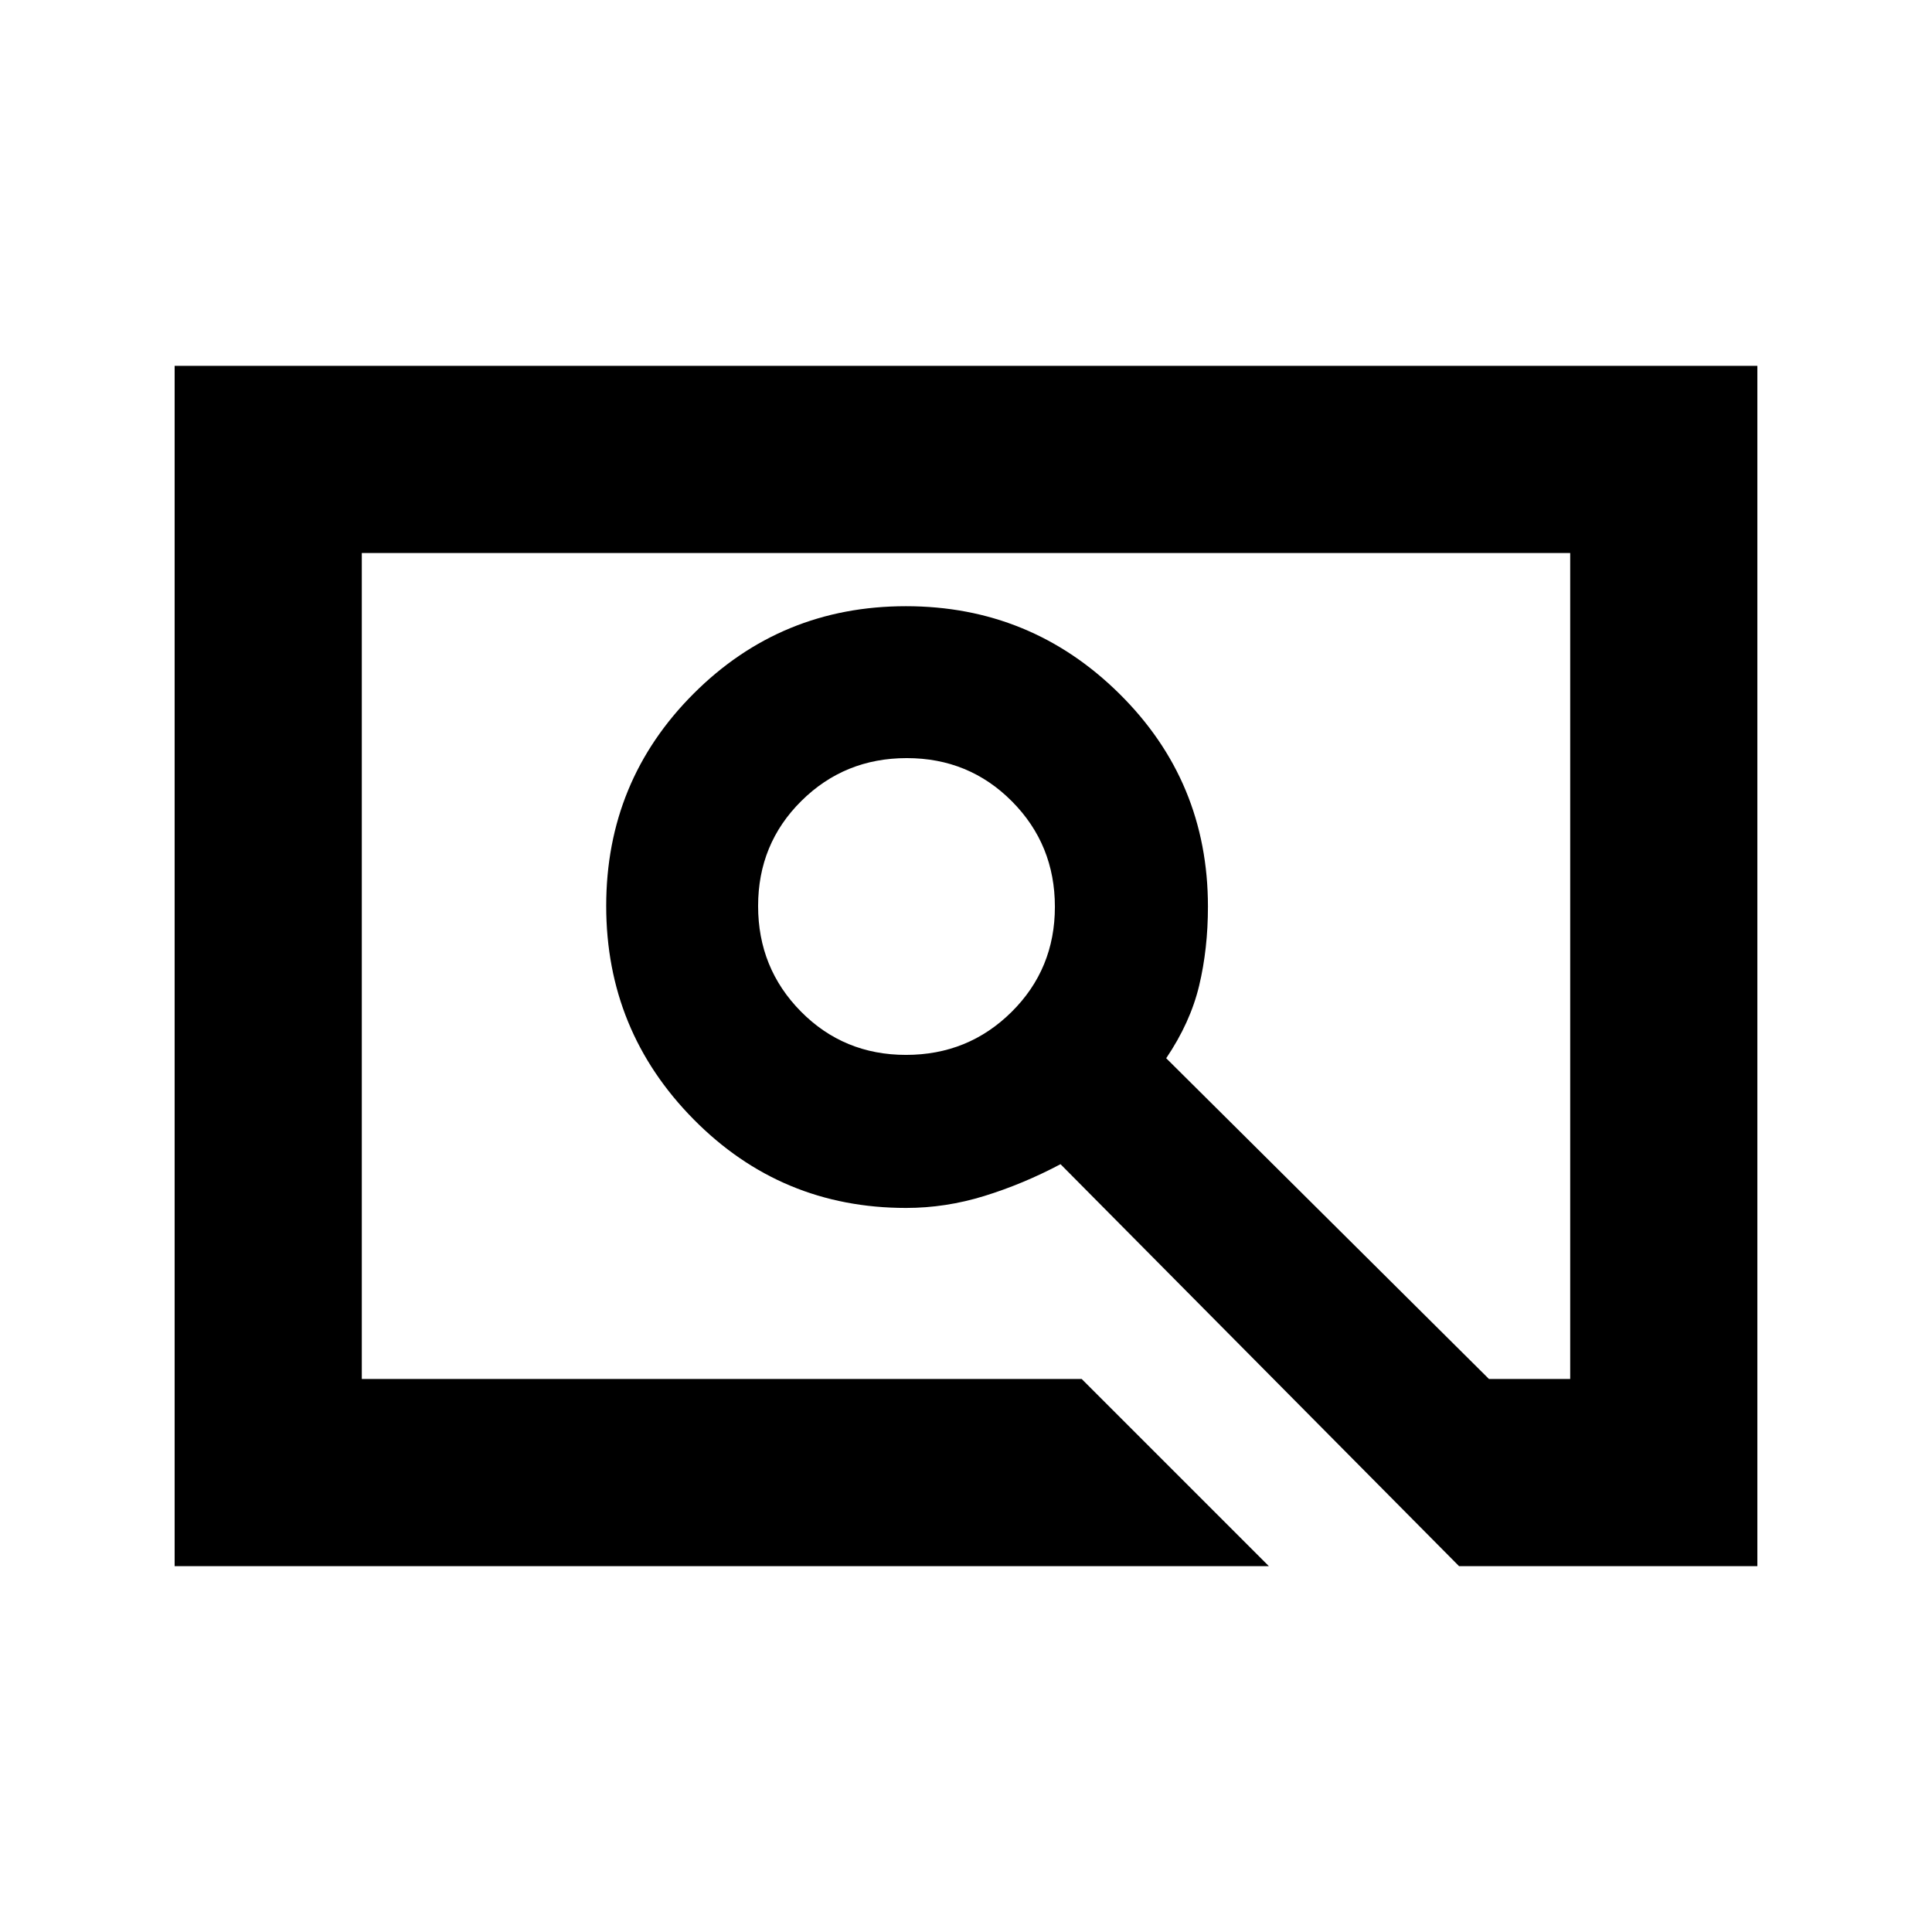 <svg xmlns="http://www.w3.org/2000/svg" height="20" viewBox="0 -960 960 960" width="20"><path d="M630.5-181.78H86.78v-596.44h786.44v596.44H725L526.97-381.52q-18.64 9.87-37.87 15.8-19.22 5.94-38.87 5.94-62.09 0-105.55-44-43.46-44-43.46-106.06t43.44-105.5q43.44-43.44 105.5-43.44t106.06 43.5q44 43.5 44 105.75 0 21.01-4.37 39.3-4.37 18.3-16.37 36.06l160.39 159.39h40.35v-410.44H179.78v410.44H537.5l93 93ZM450.19-435.83q30.91 0 52.45-21.34 21.53-21.34 21.53-52.25t-21.34-52.39q-21.34-21.49-52.25-21.49t-52.39 21.29q-21.49 21.29-21.49 52.2 0 30.91 21.29 52.45 21.29 21.53 52.2 21.53ZM179.78-274.78v-410.44 410.44Z"/></svg>